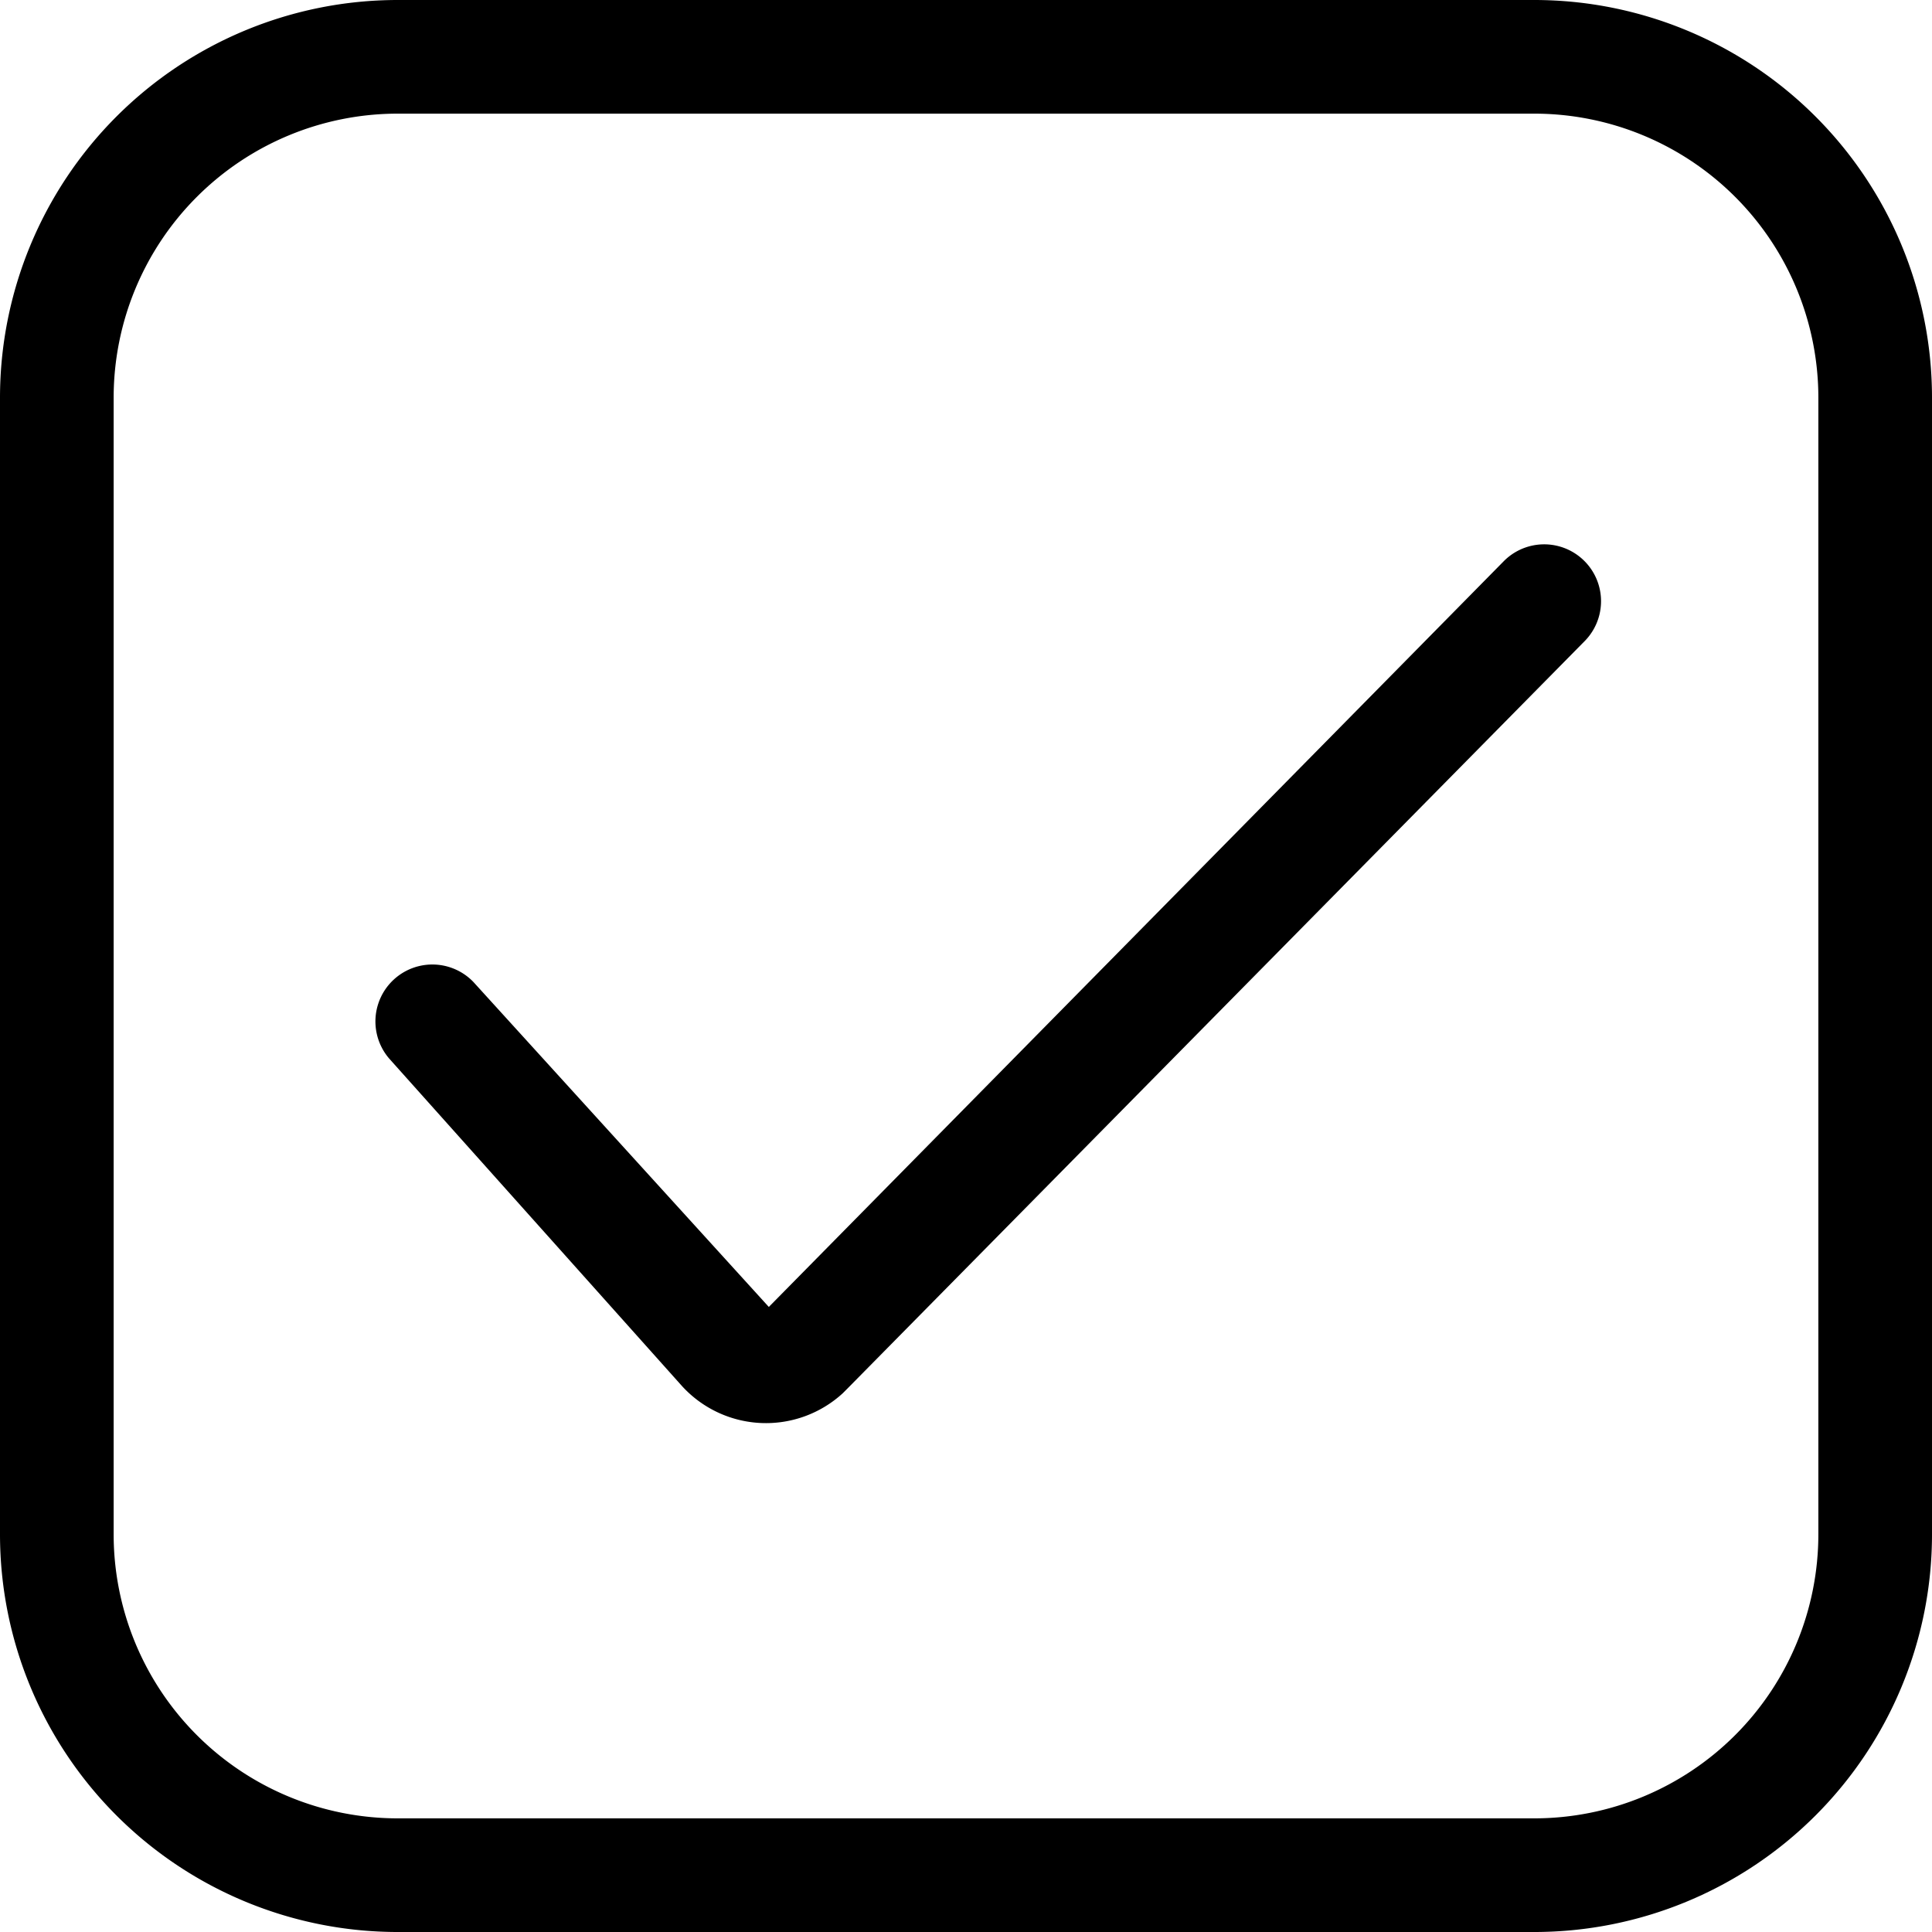 <?xml version="1.0" standalone="no"?><!DOCTYPE svg PUBLIC "-//W3C//DTD SVG 1.1//EN" "http://www.w3.org/Graphics/SVG/1.1/DTD/svg11.dtd"><svg t="1530676527432" class="icon" style="" viewBox="0 0 1024 1024" version="1.1" xmlns="http://www.w3.org/2000/svg" p-id="2636" xmlns:xlink="http://www.w3.org/1999/xlink" width="16" height="16"><defs><style type="text/css"></style></defs><path d="M796.913 297.562L407.492 692.706l-156.612-172.273a30.178 30.178 0 0 0-44.574 40.659L361.412 734.569a60.235 60.235 0 0 0 85.233 3.915l2.409-2.409 390.927-396.348a30.118 30.118 0 1 0-43.068-42.165z" p-id="2637"></path><path d="M813.176 0H210.824a210.824 210.824 0 0 0-210.824 210.824v602.353a210.824 210.824 0 0 0 210.824 210.824h602.353a210.824 210.824 0 0 0 210.824-210.824V210.824a210.824 210.824 0 0 0-210.824-210.824z m150.588 813.176a150.588 150.588 0 0 1-150.588 150.588H210.824a150.588 150.588 0 0 1-150.588-150.588V210.824a150.588 150.588 0 0 1 150.588-150.588h602.353a150.588 150.588 0 0 1 150.588 150.588z" p-id="2638"></path></svg>